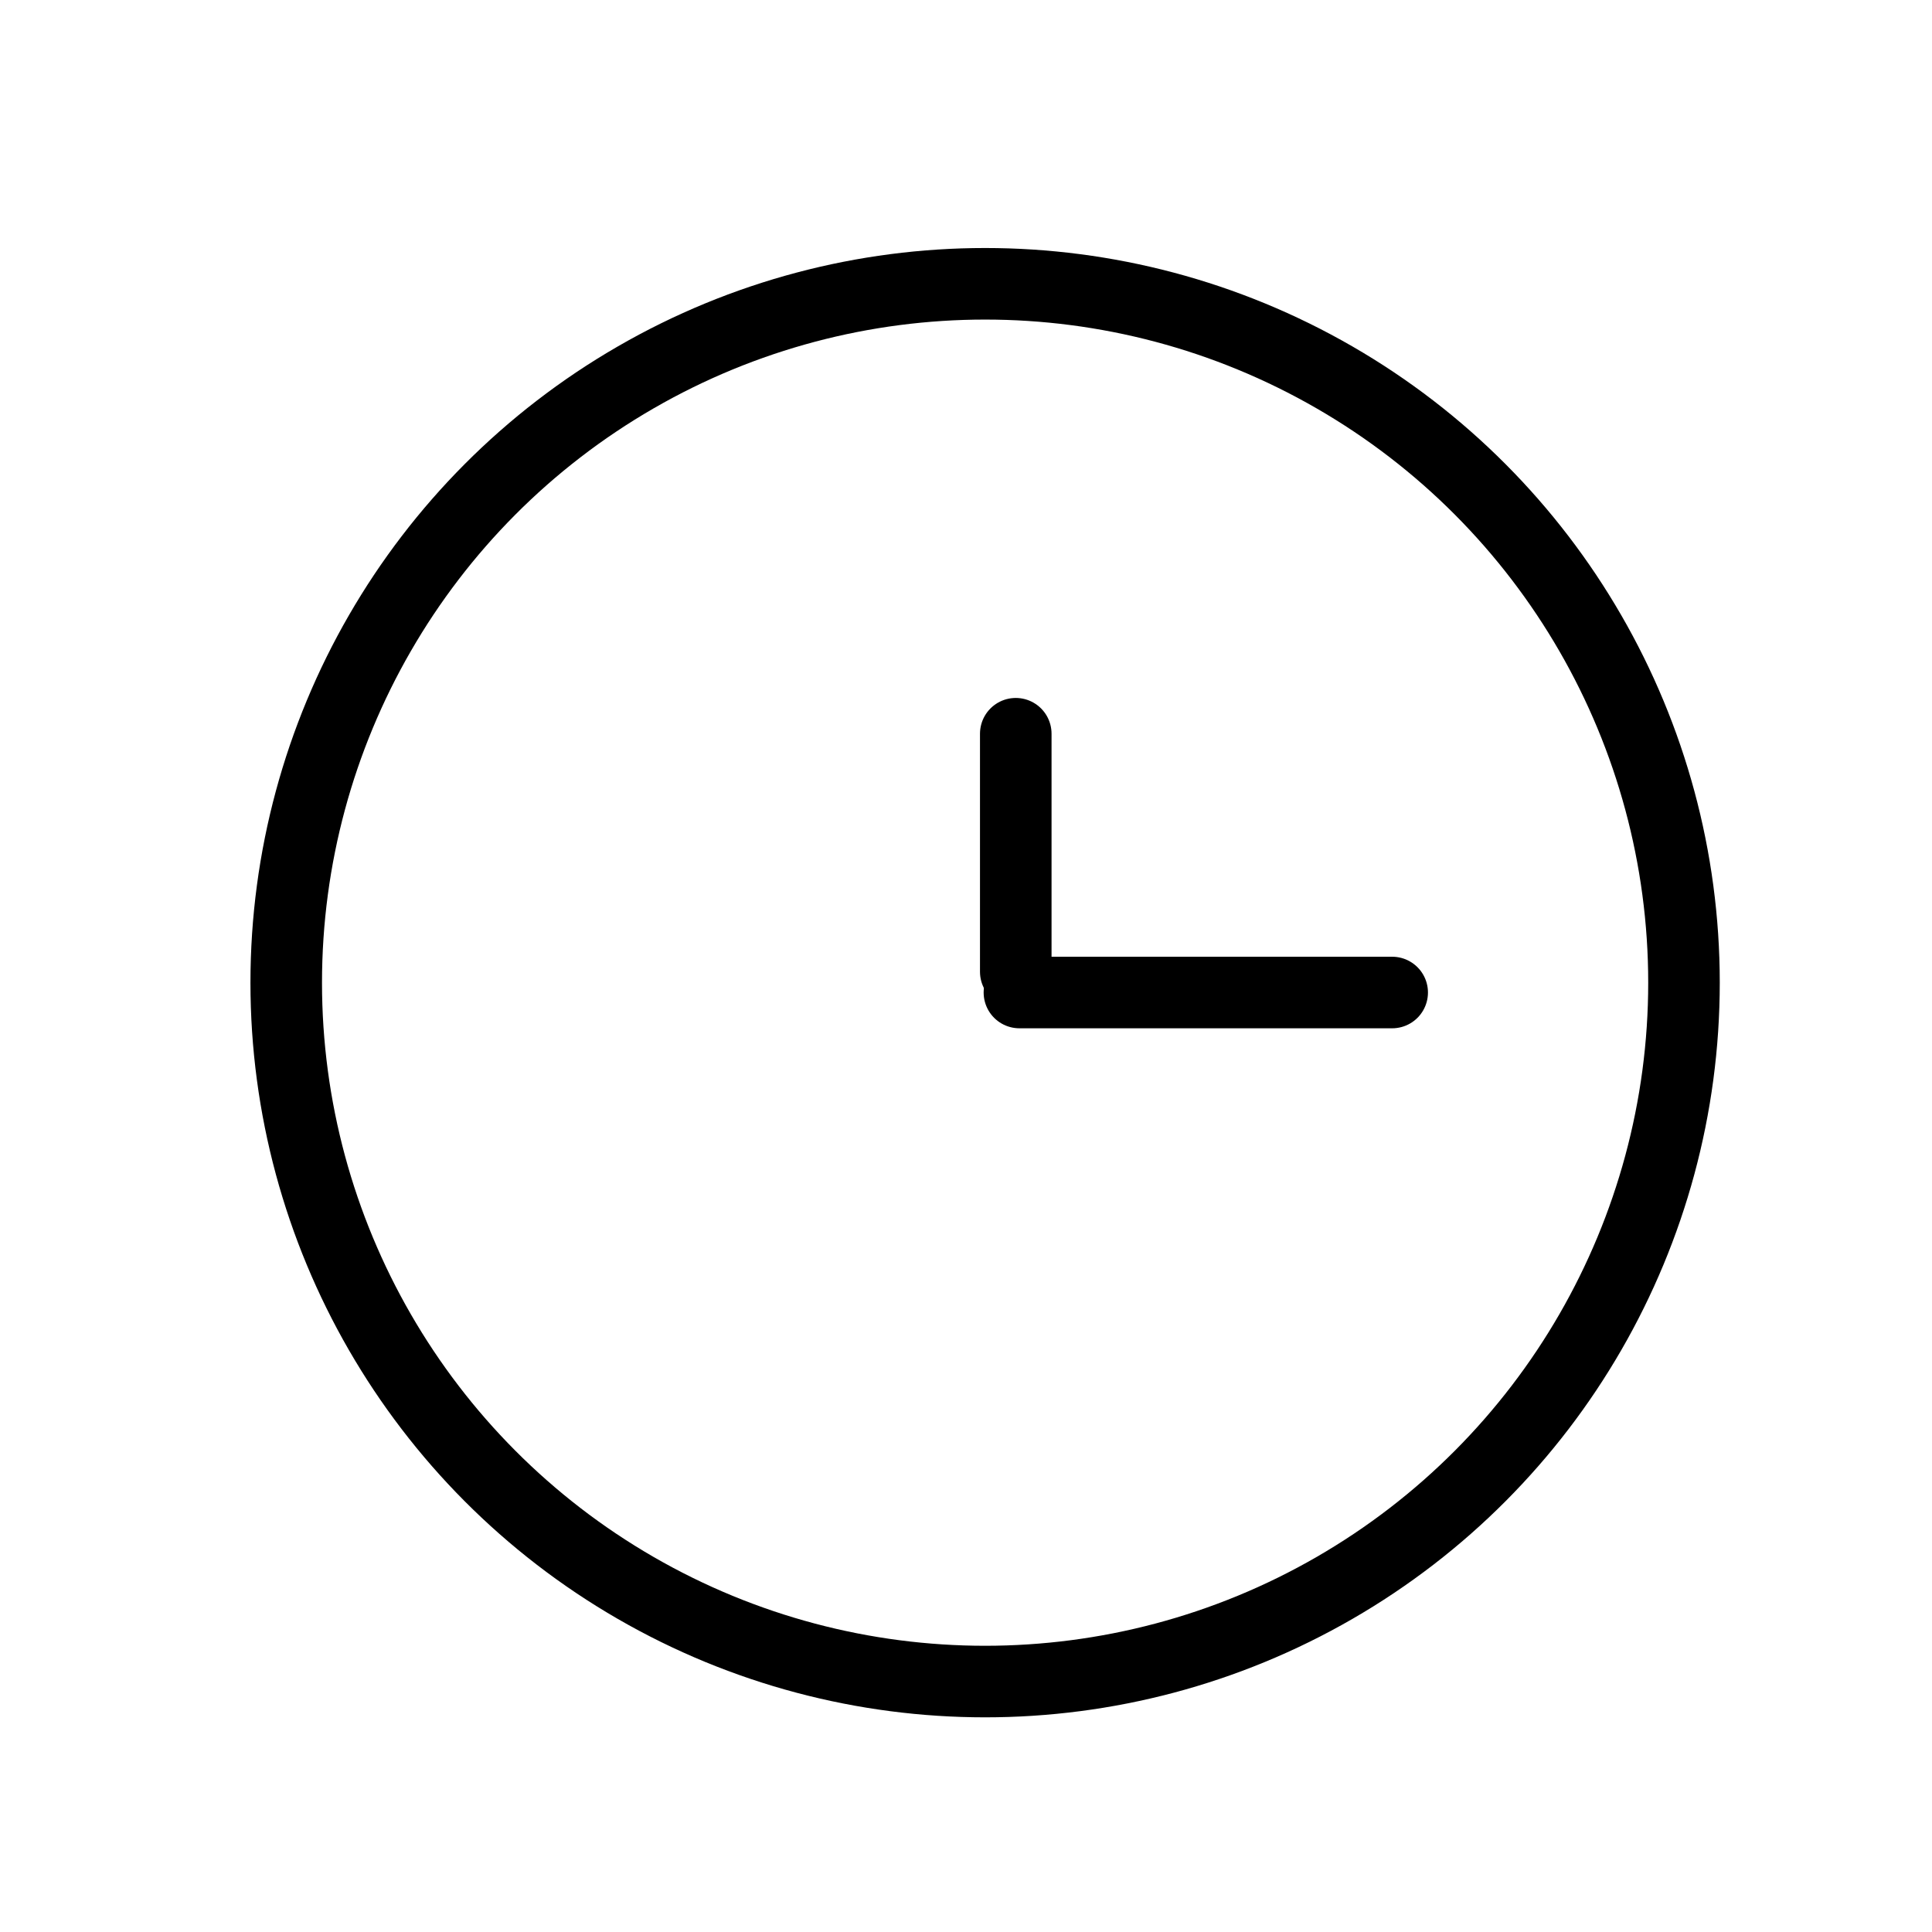 <svg id="btn_today" xmlns="http://www.w3.org/2000/svg" width="54" height="54" viewBox="0 0 54 54">
  <g id="Ellipse_262" data-name="Ellipse 262" transform="translate(7 6.932)" fill="none" stroke="#000" stroke-width="2">
    <circle cx="20.534" cy="20.534" r="20.534" stroke="none"/>
    <circle cx="20.534" cy="20.534" r="19.534" fill="none"/>
  </g>
  <path id="Path_2587" data-name="Path 2587" d="M-8050.65,7134.659v6.653" transform="translate(8079.041 -7114.151)" fill="none" stroke="#000" stroke-linecap="round" stroke-width="2"/>
  <path id="Path_2588" data-name="Path 2588" d="M0,0V10.419" transform="translate(38.912 27.741) rotate(90)" fill="none" stroke="#000" stroke-linecap="round" stroke-width="2"/>
  <rect id="Rectangle_1812" data-name="Rectangle 1812" width="54" height="54" fill="none"/>
</svg>
